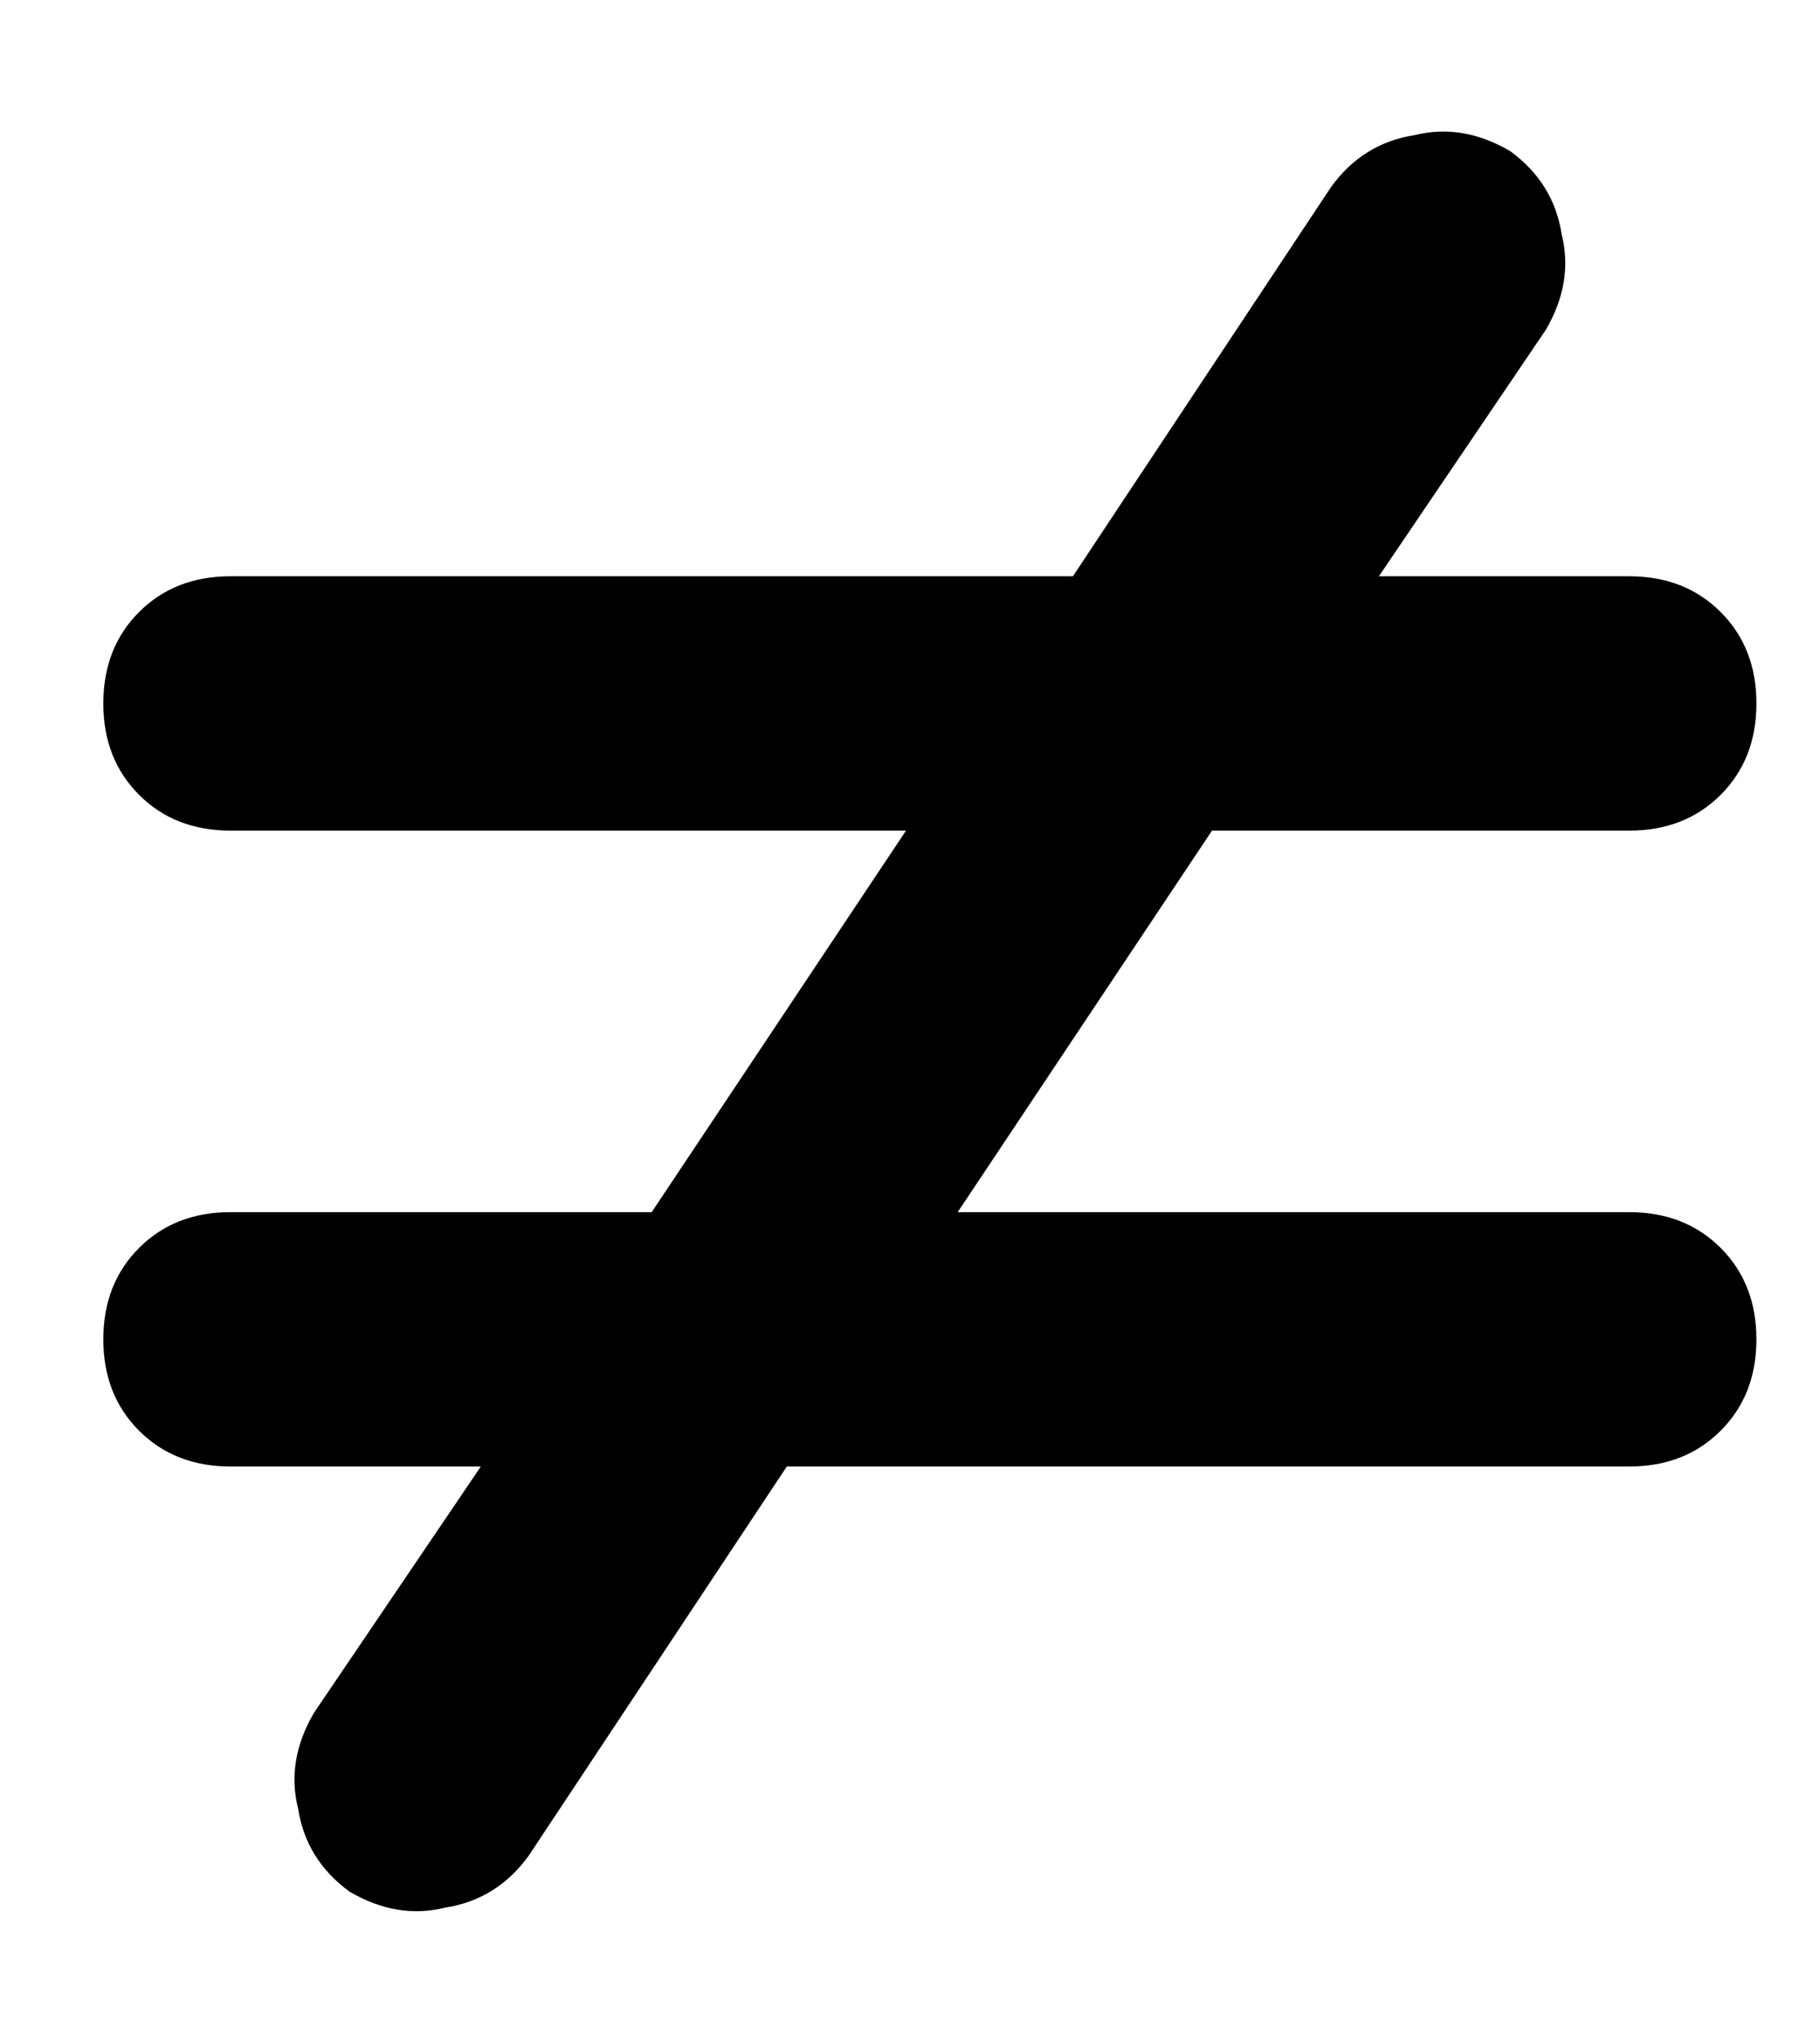 <?xml version="1.0" standalone="no"?>
<!DOCTYPE svg PUBLIC "-//W3C//DTD SVG 1.1//EN" "http://www.w3.org/Graphics/SVG/1.1/DTD/svg11.dtd" >
<svg xmlns="http://www.w3.org/2000/svg" xmlns:xlink="http://www.w3.org/1999/xlink" version="1.1" viewBox="-10 -40 458 512">
   <path fill="currentColor"
d="M370 -2q11 8 13 21v0v0q3 12 -4 24l-42 62v0h63v0q14 0 23 9t9 23t-9 23t-23 9h-105v0l-64 96v0h169v0q14 0 23 9t9 23t-9 23t-23 9h-212v0l-65 98v0q-8 11 -21 13q-12 3 -24 -4q-11 -8 -13 -21q-3 -12 4 -24l42 -62v0h-63v0q-14 0 -23 -9t-9 -23t9 -23t23 -9h106v0
l64 -96v0h-170v0q-14 0 -23 -9t-9 -23t9 -23t23 -9h212v0l65 -98v0q8 -11 21 -13q12 -3 24 4v0z" />
</svg>
